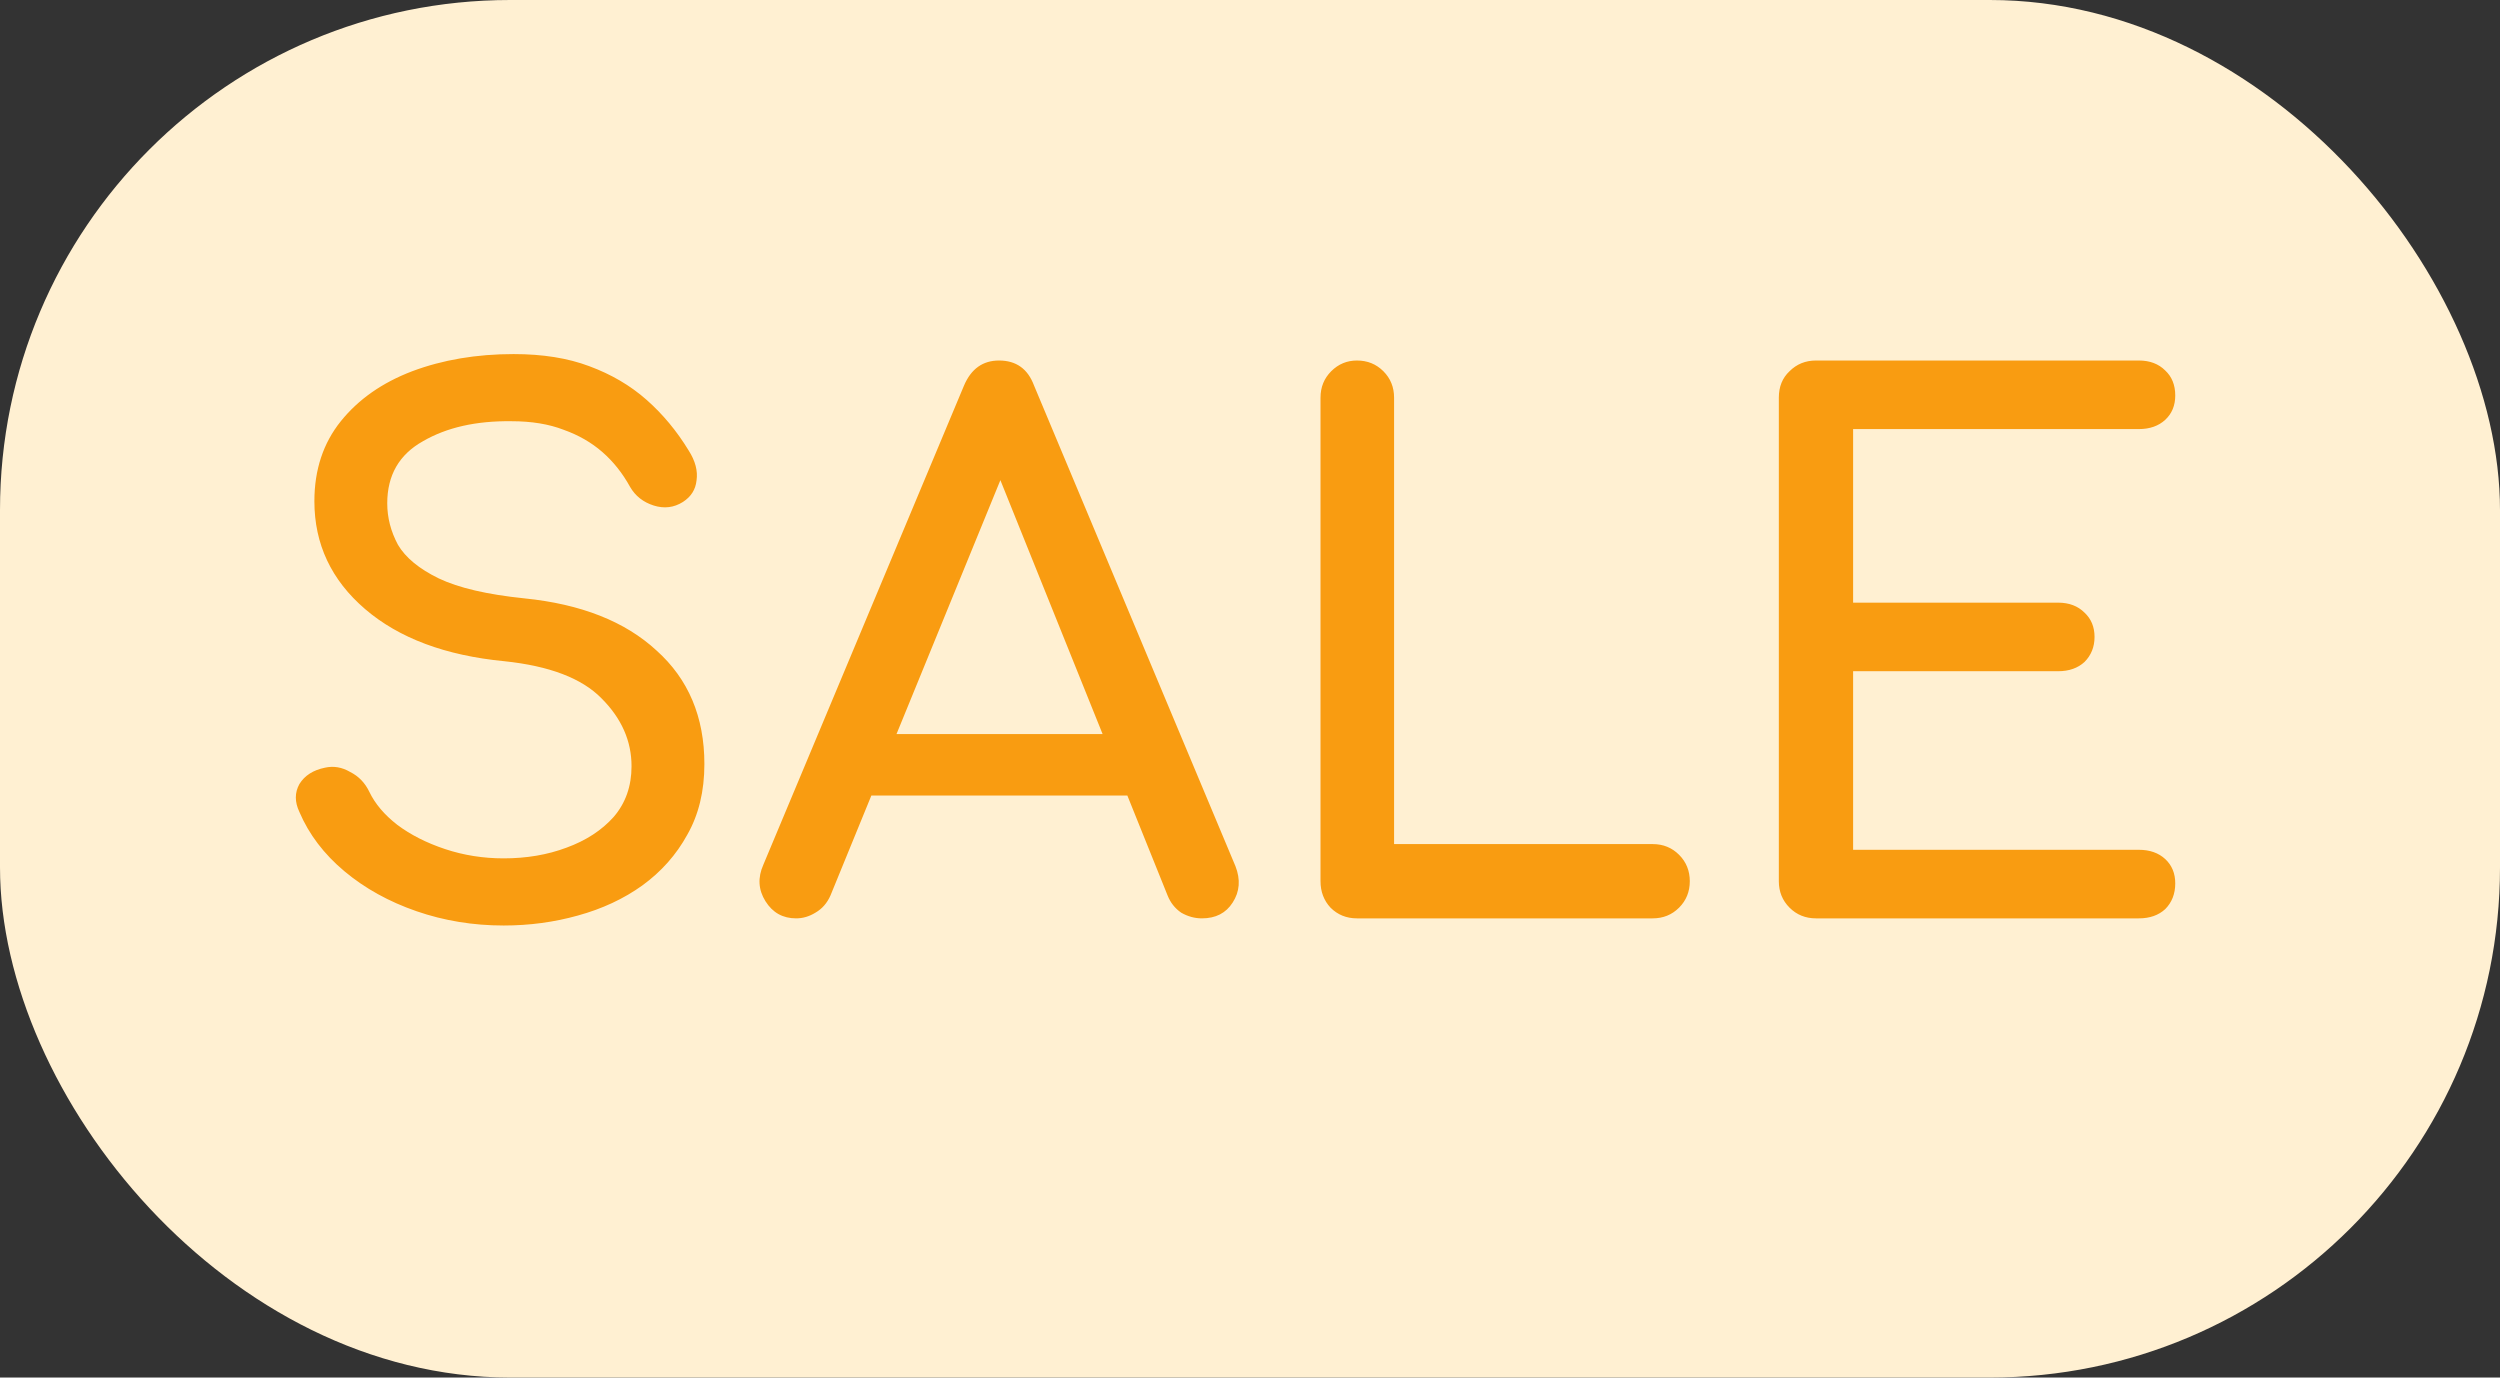 <svg width="49" height="27" viewBox="0 0 49 27" fill="none" xmlns="http://www.w3.org/2000/svg">
<rect x="0" y="0" width="49" height="27" fill="#333333" stroke="none"/>
<rect width="49" height="27" rx="10" fill="#FFF0D2"/>
<path d="M9.872 18.14C9.275 18.14 8.705 18.047 8.164 17.86C7.623 17.673 7.151 17.412 6.75 17.076C6.349 16.74 6.055 16.353 5.868 15.914C5.775 15.718 5.775 15.536 5.868 15.368C5.971 15.2 6.139 15.093 6.372 15.046C6.54 15.009 6.703 15.037 6.862 15.13C7.03 15.214 7.156 15.345 7.24 15.522C7.352 15.755 7.534 15.97 7.786 16.166C8.047 16.362 8.36 16.521 8.724 16.642C9.088 16.763 9.471 16.824 9.872 16.824C10.32 16.824 10.731 16.754 11.104 16.614C11.487 16.474 11.795 16.273 12.028 16.012C12.261 15.741 12.378 15.41 12.378 15.018C12.378 14.523 12.182 14.08 11.79 13.688C11.407 13.296 10.773 13.053 9.886 12.96C8.729 12.848 7.819 12.507 7.156 11.938C6.493 11.369 6.162 10.664 6.162 9.824C6.162 9.208 6.335 8.685 6.68 8.256C7.025 7.827 7.492 7.5 8.08 7.276C8.677 7.052 9.34 6.94 10.068 6.94C10.637 6.94 11.132 7.019 11.552 7.178C11.981 7.337 12.355 7.556 12.672 7.836C12.989 8.116 13.265 8.447 13.498 8.83C13.629 9.035 13.68 9.231 13.652 9.418C13.633 9.595 13.545 9.735 13.386 9.838C13.209 9.95 13.017 9.973 12.812 9.908C12.607 9.843 12.453 9.721 12.35 9.544C12.201 9.273 12.019 9.045 11.804 8.858C11.589 8.671 11.337 8.527 11.048 8.424C10.759 8.312 10.418 8.256 10.026 8.256C9.335 8.247 8.757 8.377 8.29 8.648C7.823 8.909 7.59 9.315 7.59 9.866C7.59 10.146 7.66 10.417 7.8 10.678C7.949 10.93 8.215 11.149 8.598 11.336C8.99 11.523 9.55 11.653 10.278 11.728C11.389 11.84 12.252 12.181 12.868 12.75C13.493 13.31 13.806 14.052 13.806 14.976C13.806 15.508 13.694 15.97 13.47 16.362C13.255 16.754 12.961 17.085 12.588 17.356C12.224 17.617 11.804 17.813 11.328 17.944C10.861 18.075 10.376 18.14 9.872 18.14ZM15.605 18C15.343 18 15.143 17.888 15.003 17.664C14.863 17.44 14.849 17.202 14.961 16.95L18.895 7.556C19.035 7.229 19.263 7.066 19.581 7.066C19.917 7.066 20.145 7.229 20.267 7.556L24.215 16.978C24.317 17.239 24.299 17.477 24.159 17.692C24.028 17.897 23.827 18 23.557 18C23.417 18 23.281 17.963 23.151 17.888C23.029 17.804 22.941 17.692 22.885 17.552L19.413 8.928H19.805L16.277 17.552C16.211 17.701 16.113 17.813 15.983 17.888C15.861 17.963 15.735 18 15.605 18ZM16.347 15.592L16.907 14.388H22.395L22.955 15.592H16.347ZM26.596 18C26.391 18 26.218 17.93 26.078 17.79C25.948 17.65 25.882 17.477 25.882 17.272V7.794C25.882 7.589 25.952 7.416 26.092 7.276C26.232 7.136 26.4 7.066 26.596 7.066C26.802 7.066 26.974 7.136 27.114 7.276C27.254 7.416 27.324 7.589 27.324 7.794V16.544H32.392C32.598 16.544 32.77 16.614 32.91 16.754C33.05 16.894 33.12 17.067 33.12 17.272C33.12 17.477 33.05 17.65 32.91 17.79C32.77 17.93 32.598 18 32.392 18H26.596ZM35.593 18C35.388 18 35.215 17.93 35.075 17.79C34.935 17.65 34.865 17.477 34.865 17.272V7.794C34.865 7.579 34.935 7.407 35.075 7.276C35.215 7.136 35.388 7.066 35.593 7.066L41.921 7.066C42.136 7.066 42.308 7.131 42.439 7.262C42.569 7.383 42.635 7.547 42.635 7.752C42.635 7.948 42.569 8.107 42.439 8.228C42.308 8.349 42.136 8.41 41.921 8.41H36.321V11.812H40.339C40.553 11.812 40.726 11.877 40.857 12.008C40.987 12.129 41.053 12.288 41.053 12.484C41.053 12.68 40.987 12.843 40.857 12.974C40.726 13.095 40.553 13.156 40.339 13.156L36.321 13.156V16.656L41.921 16.656C42.136 16.656 42.308 16.717 42.439 16.838C42.569 16.959 42.635 17.118 42.635 17.314C42.635 17.519 42.569 17.687 42.439 17.818C42.308 17.939 42.136 18 41.921 18L35.593 18Z" fill="#F99C11"/>
</svg>
